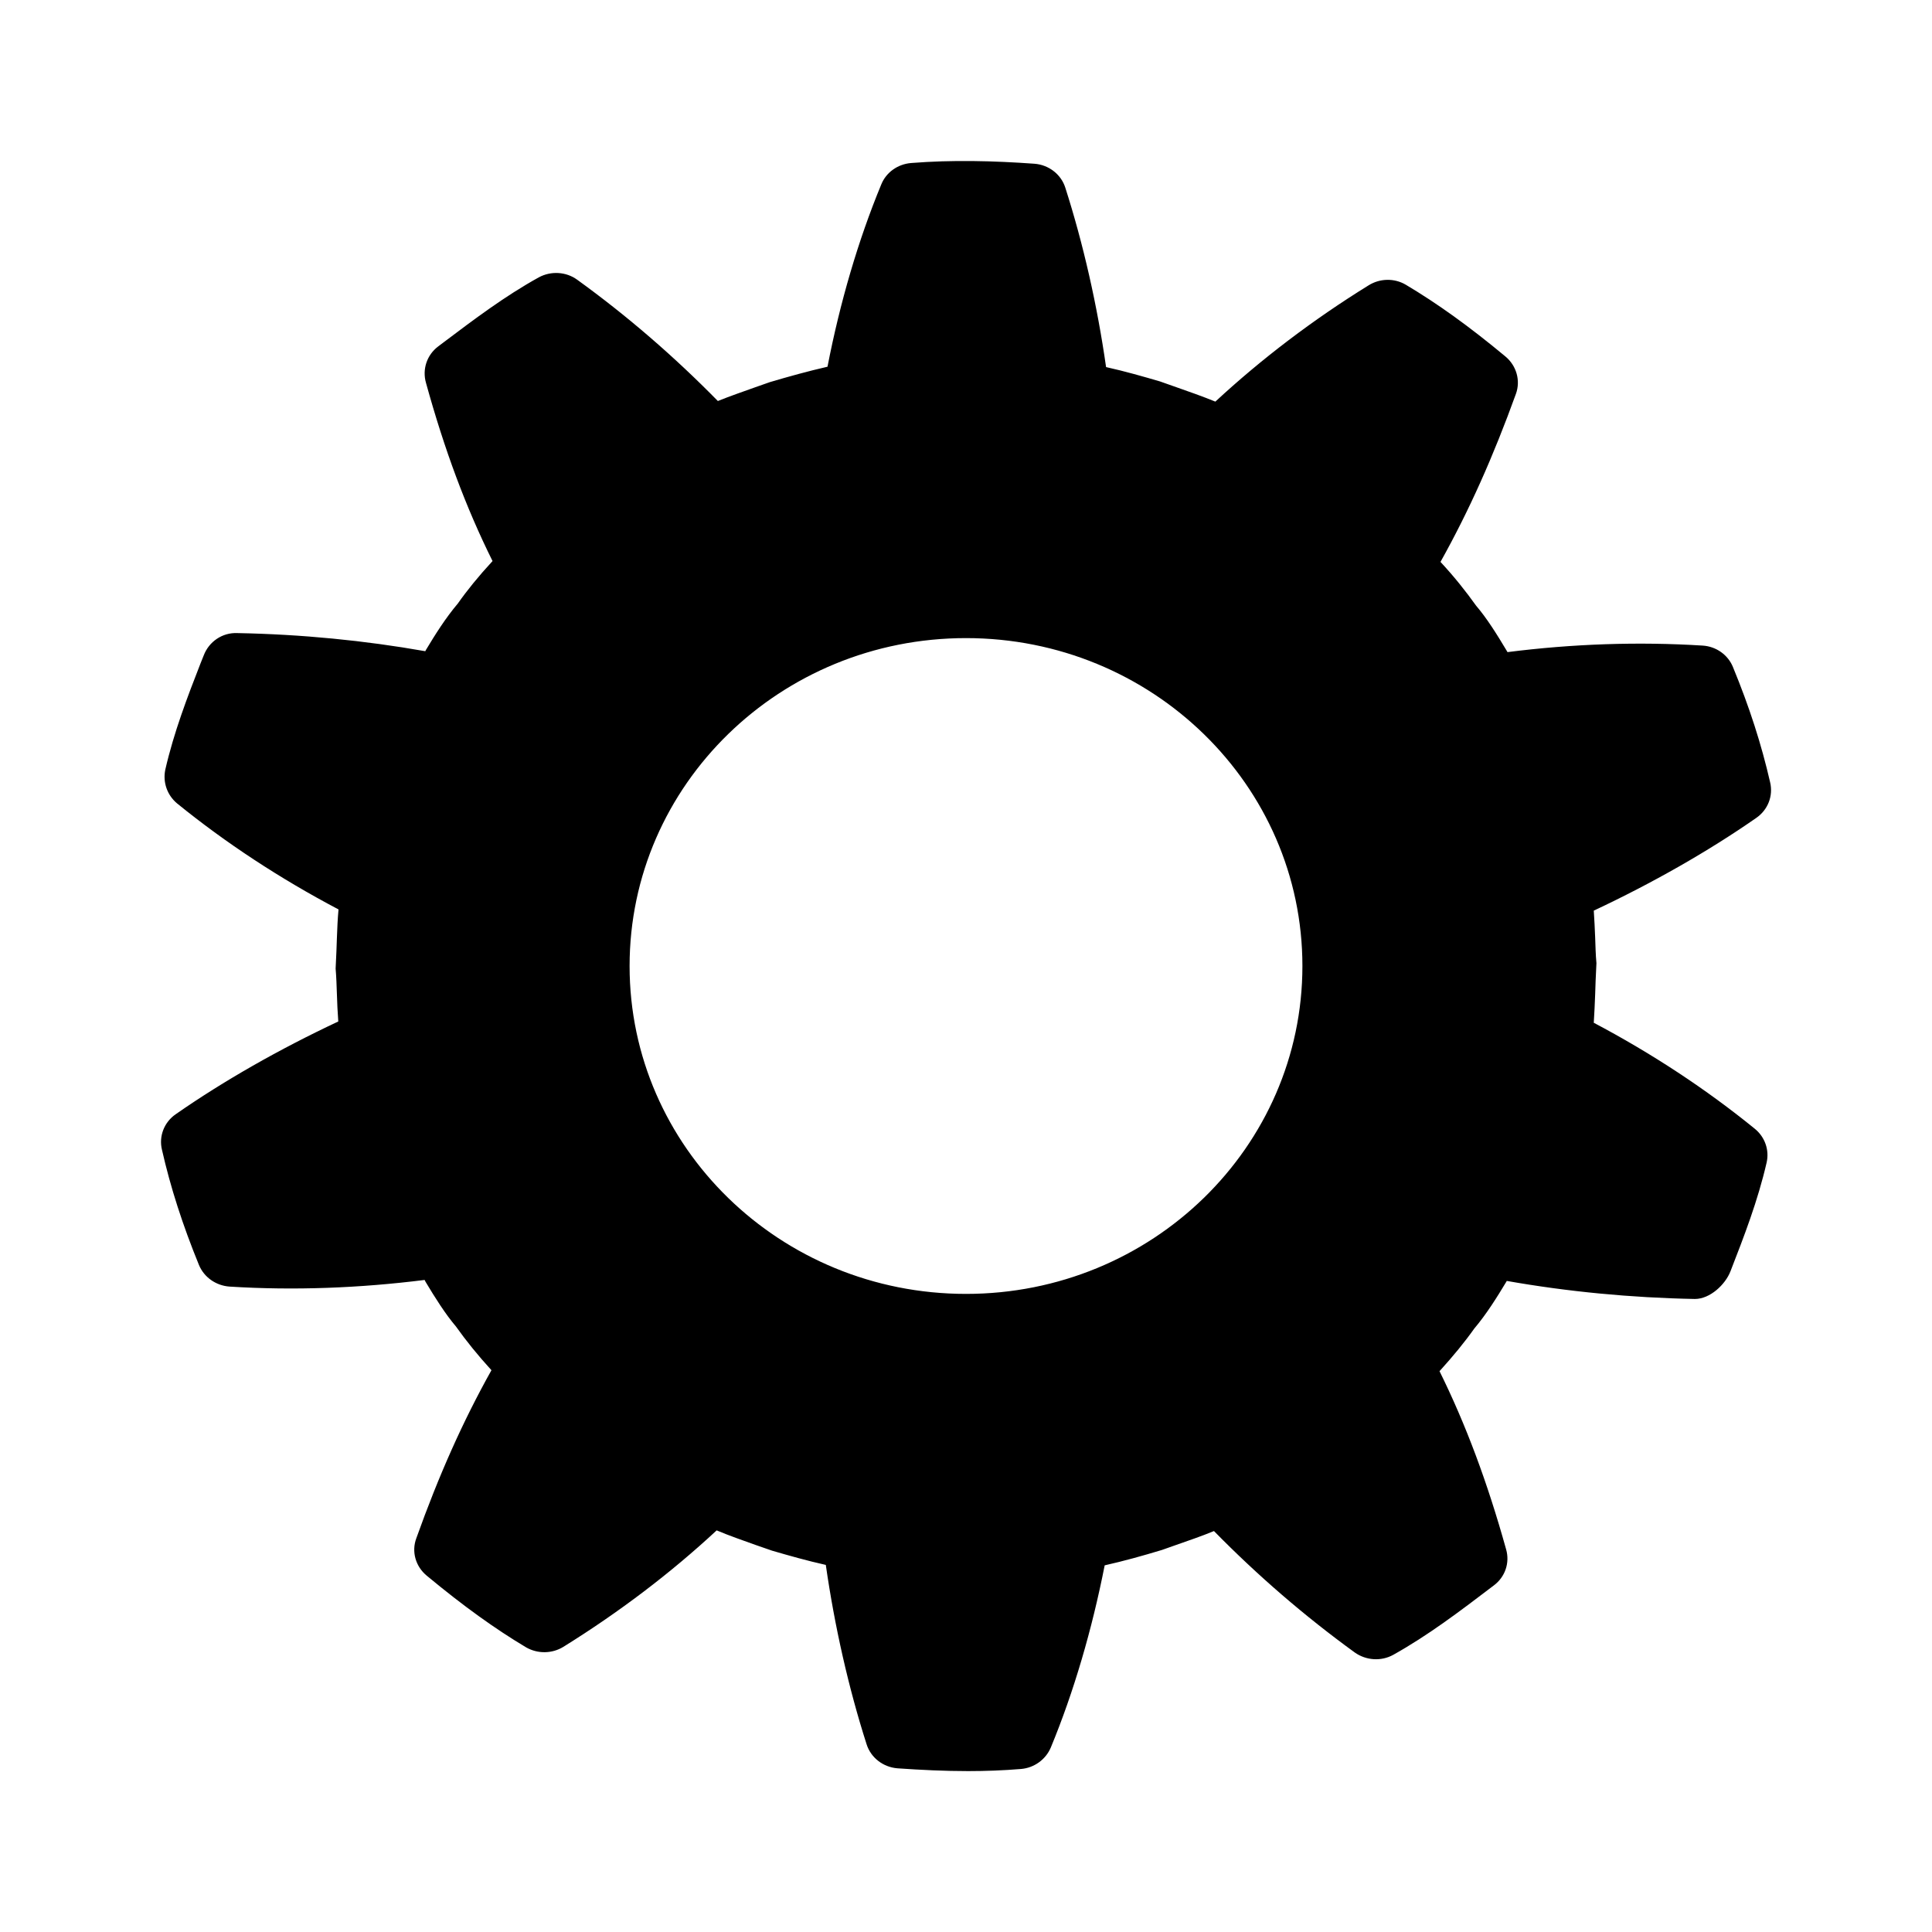 <!-- Generated by IcoMoon.io -->
<svg version="1.1" xmlns="http://www.w3.org/2000/svg" width="32" height="32" viewBox="0 0 32 32">
<title>cog</title>
<path d="M16 21.431c-3.077 0-5.572-2.431-5.572-5.431s2.495-5.431 5.572-5.431c3.077 0 5.572 2.431 5.572 5.431s-2.494 5.431-5.572 5.431zM26.398 16.937c0.011-0.157 0.016-0.312 0.023-0.471 0.005-0.14 0.008-0.282 0.021-0.513-0.013-0.14-0.016-0.281-0.021-0.423-0.007-0.148-0.012-0.298-0.023-0.447 0.975-0.458 1.897-0.983 2.693-1.537 0.191-0.133 0.281-0.362 0.228-0.588-0.143-0.625-0.343-1.248-0.616-1.91-0.082-0.202-0.278-0.341-0.501-0.355-1.070-0.067-2.152-0.029-3.233 0.108-0.004-0.008-0.011-0.016-0.014-0.024-0.163-0.273-0.331-0.541-0.506-0.745-0.171-0.239-0.362-0.48-0.59-0.725 0.476-0.852 0.875-1.748 1.249-2.782 0.081-0.222 0.009-0.469-0.174-0.621-0.605-0.503-1.129-0.878-1.648-1.187-0.19-0.113-0.429-0.108-0.616 0.008-0.922 0.57-1.776 1.219-2.54 1.927-0.216-0.088-0.432-0.164-0.644-0.238l-0.272-0.096c-0.273-0.080-0.575-0.167-0.894-0.238-0.146-1.024-0.378-2.043-0.675-2.971-0.070-0.222-0.275-0.379-0.511-0.397-0.681-0.049-1.364-0.066-2.042-0.012-0.224 0.018-0.415 0.156-0.495 0.354-0.382 0.922-0.685 1.958-0.891 3.020-0.327 0.075-0.647 0.164-0.954 0.255l-0.242 0.085c-0.203 0.073-0.412 0.144-0.62 0.228-0.717-0.731-1.498-1.408-2.33-2.009-0.184-0.134-0.435-0.148-0.636-0.039-0.568 0.314-1.078 0.701-1.571 1.072l-0.098 0.074c-0.185 0.141-0.263 0.377-0.2 0.599 0.308 1.116 0.662 2.066 1.103 2.954-0.232 0.251-0.423 0.487-0.574 0.702-0.205 0.243-0.373 0.51-0.534 0.778-0.001 0.006-0.003 0.010-0.006 0.013-1.008-0.178-2.052-0.28-3.109-0.3-0.255-0.013-0.475 0.145-0.56 0.368l-0.051 0.127c-0.22 0.563-0.444 1.147-0.586 1.766-0.044 0.208 0.030 0.423 0.196 0.561 0.804 0.653 1.701 1.243 2.673 1.755-0.015 0.159-0.021 0.317-0.027 0.475-0.005 0.14-0.009 0.28-0.021 0.505 0.012 0.138 0.016 0.277 0.021 0.418 0.005 0.152 0.011 0.305 0.023 0.458-0.974 0.457-1.898 0.983-2.691 1.535-0.193 0.132-0.283 0.365-0.23 0.587 0.142 0.628 0.344 1.251 0.613 1.91 0.085 0.206 0.283 0.343 0.507 0.359 1.069 0.067 2.155 0.025 3.231-0.11 0.004 0.009 0.009 0.019 0.015 0.030 0.161 0.269 0.329 0.535 0.504 0.741 0.17 0.239 0.365 0.48 0.588 0.724-0.473 0.845-0.872 1.741-1.244 2.782-0.084 0.223-0.012 0.469 0.172 0.621 0.61 0.506 1.134 0.882 1.647 1.188 0.19 0.108 0.426 0.107 0.616-0.009 0.922-0.573 1.776-1.22 2.539-1.929 0.217 0.091 0.435 0.166 0.644 0.241l0.274 0.095c0.285 0.083 0.585 0.168 0.89 0.236 0.146 1.018 0.377 2.038 0.675 2.969 0.070 0.224 0.274 0.381 0.513 0.4 0.389 0.027 0.778 0.046 1.169 0.046 0.291 0 0.584-0.011 0.875-0.035 0.218-0.018 0.409-0.155 0.494-0.354 0.383-0.925 0.684-1.96 0.893-3.019 0.32-0.072 0.632-0.159 0.949-0.255l0.232-0.082c0.207-0.073 0.419-0.144 0.629-0.231 0.721 0.735 1.502 1.409 2.333 2.012 0.187 0.132 0.436 0.149 0.637 0.038 0.576-0.322 1.090-0.711 1.665-1.149 0.188-0.14 0.268-0.375 0.204-0.598-0.311-1.115-0.665-2.063-1.103-2.951 0.227-0.25 0.421-0.487 0.575-0.705 0.204-0.242 0.372-0.512 0.535-0.782 0-0.002 0.003-0.004 0.003-0.008 1.008 0.178 2.056 0.279 3.114 0.299h0.004c0.248 0 0.503-0.237 0.589-0.461 0.223-0.573 0.453-1.167 0.598-1.799 0.047-0.207-0.028-0.423-0.197-0.56-0.804-0.654-1.701-1.245-2.668-1.756z"></path>
</svg>

